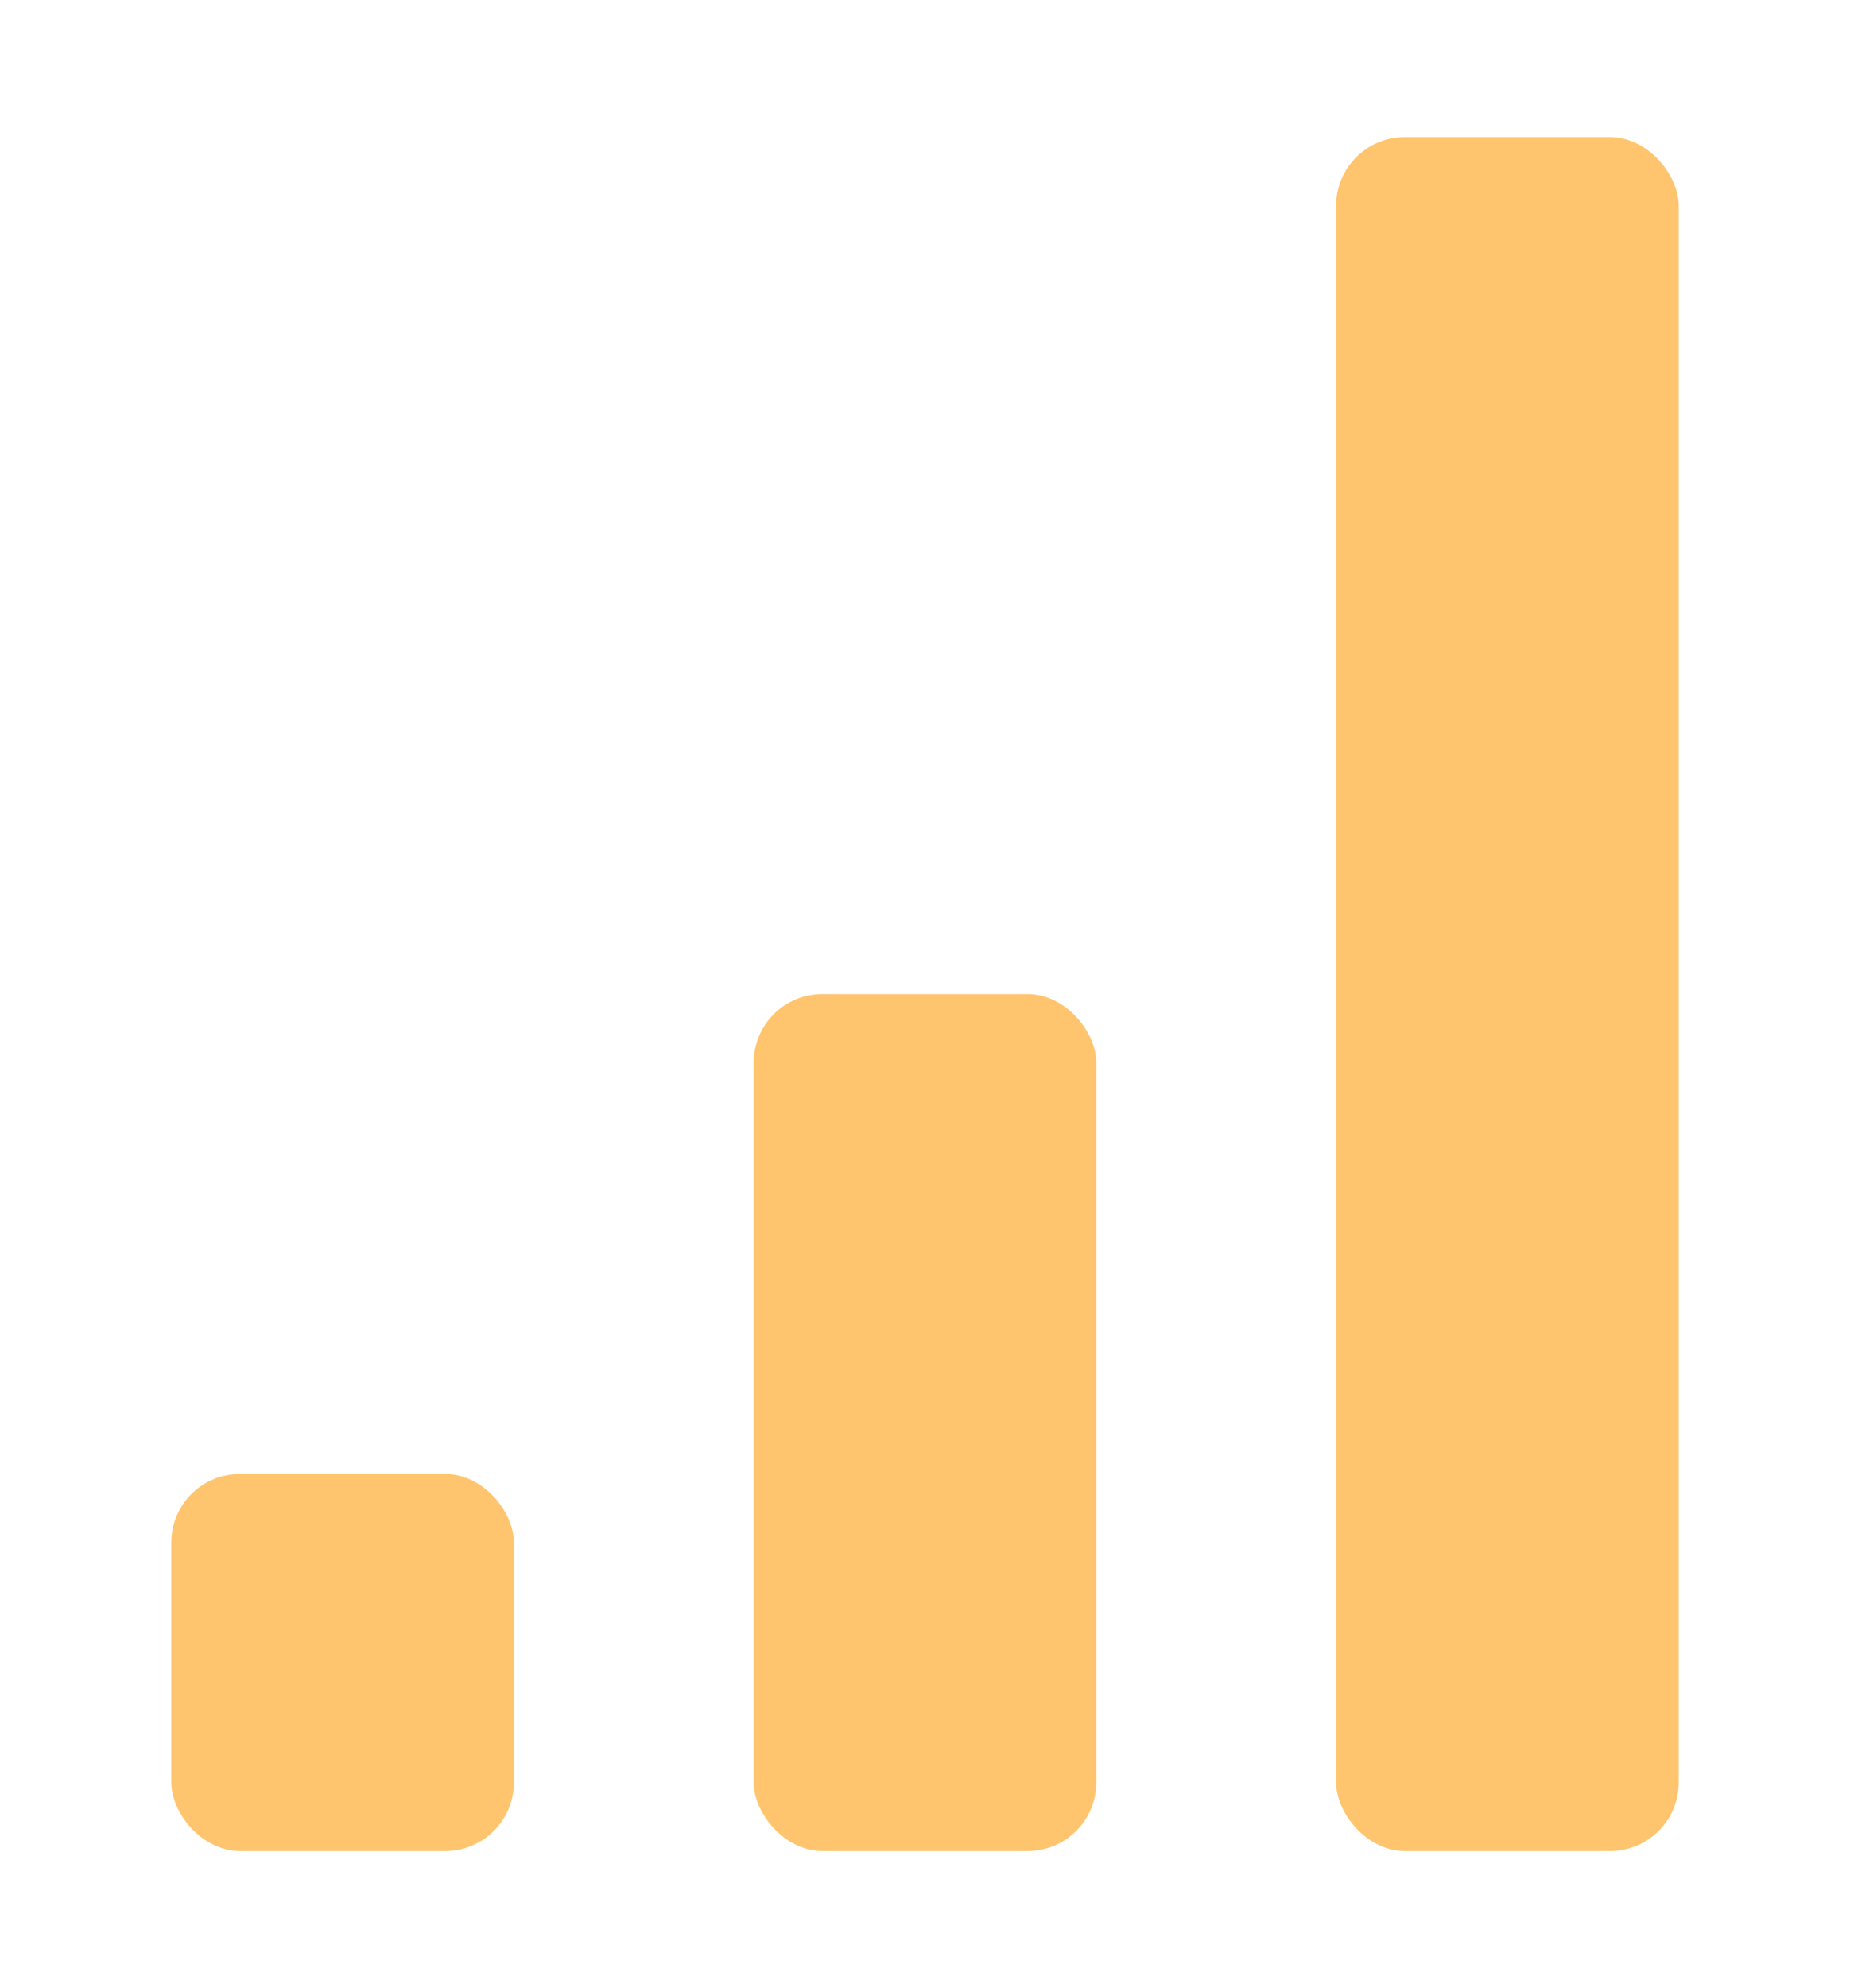 <svg xmlns="http://www.w3.org/2000/svg" width="54" height="58" viewBox="0 0 54 58">
    <g id="Layer_2" data-name="Layer 2" transform="translate(0.222 0.136)">
        <g id="invisible_box" data-name="invisible box">
            <rect id="Rectangle_15" data-name="Rectangle 15" width="54" height="58" transform="translate(-0.222 -0.136)" fill="none"/>
        </g>
        <g id="Icons" transform="translate(5 4)">
            <g id="Groupe_8" data-name="Groupe 8">
                <rect id="Rectangle_16" data-name="Rectangle 16" width="10" height="50" rx="2" transform="translate(33.778 -0.136)" fill="#ffc56e"/>
                <rect id="Rectangle_17" data-name="Rectangle 17" width="10" height="25" rx="2" transform="translate(16.778 24.864)" fill="#ffc56e"/>
                <rect id="Rectangle_18" data-name="Rectangle 18" width="10" height="11" rx="2" transform="translate(-0.222 38.864)" fill="#ffc56e"/>
            </g>
        </g>
    </g>
</svg>
